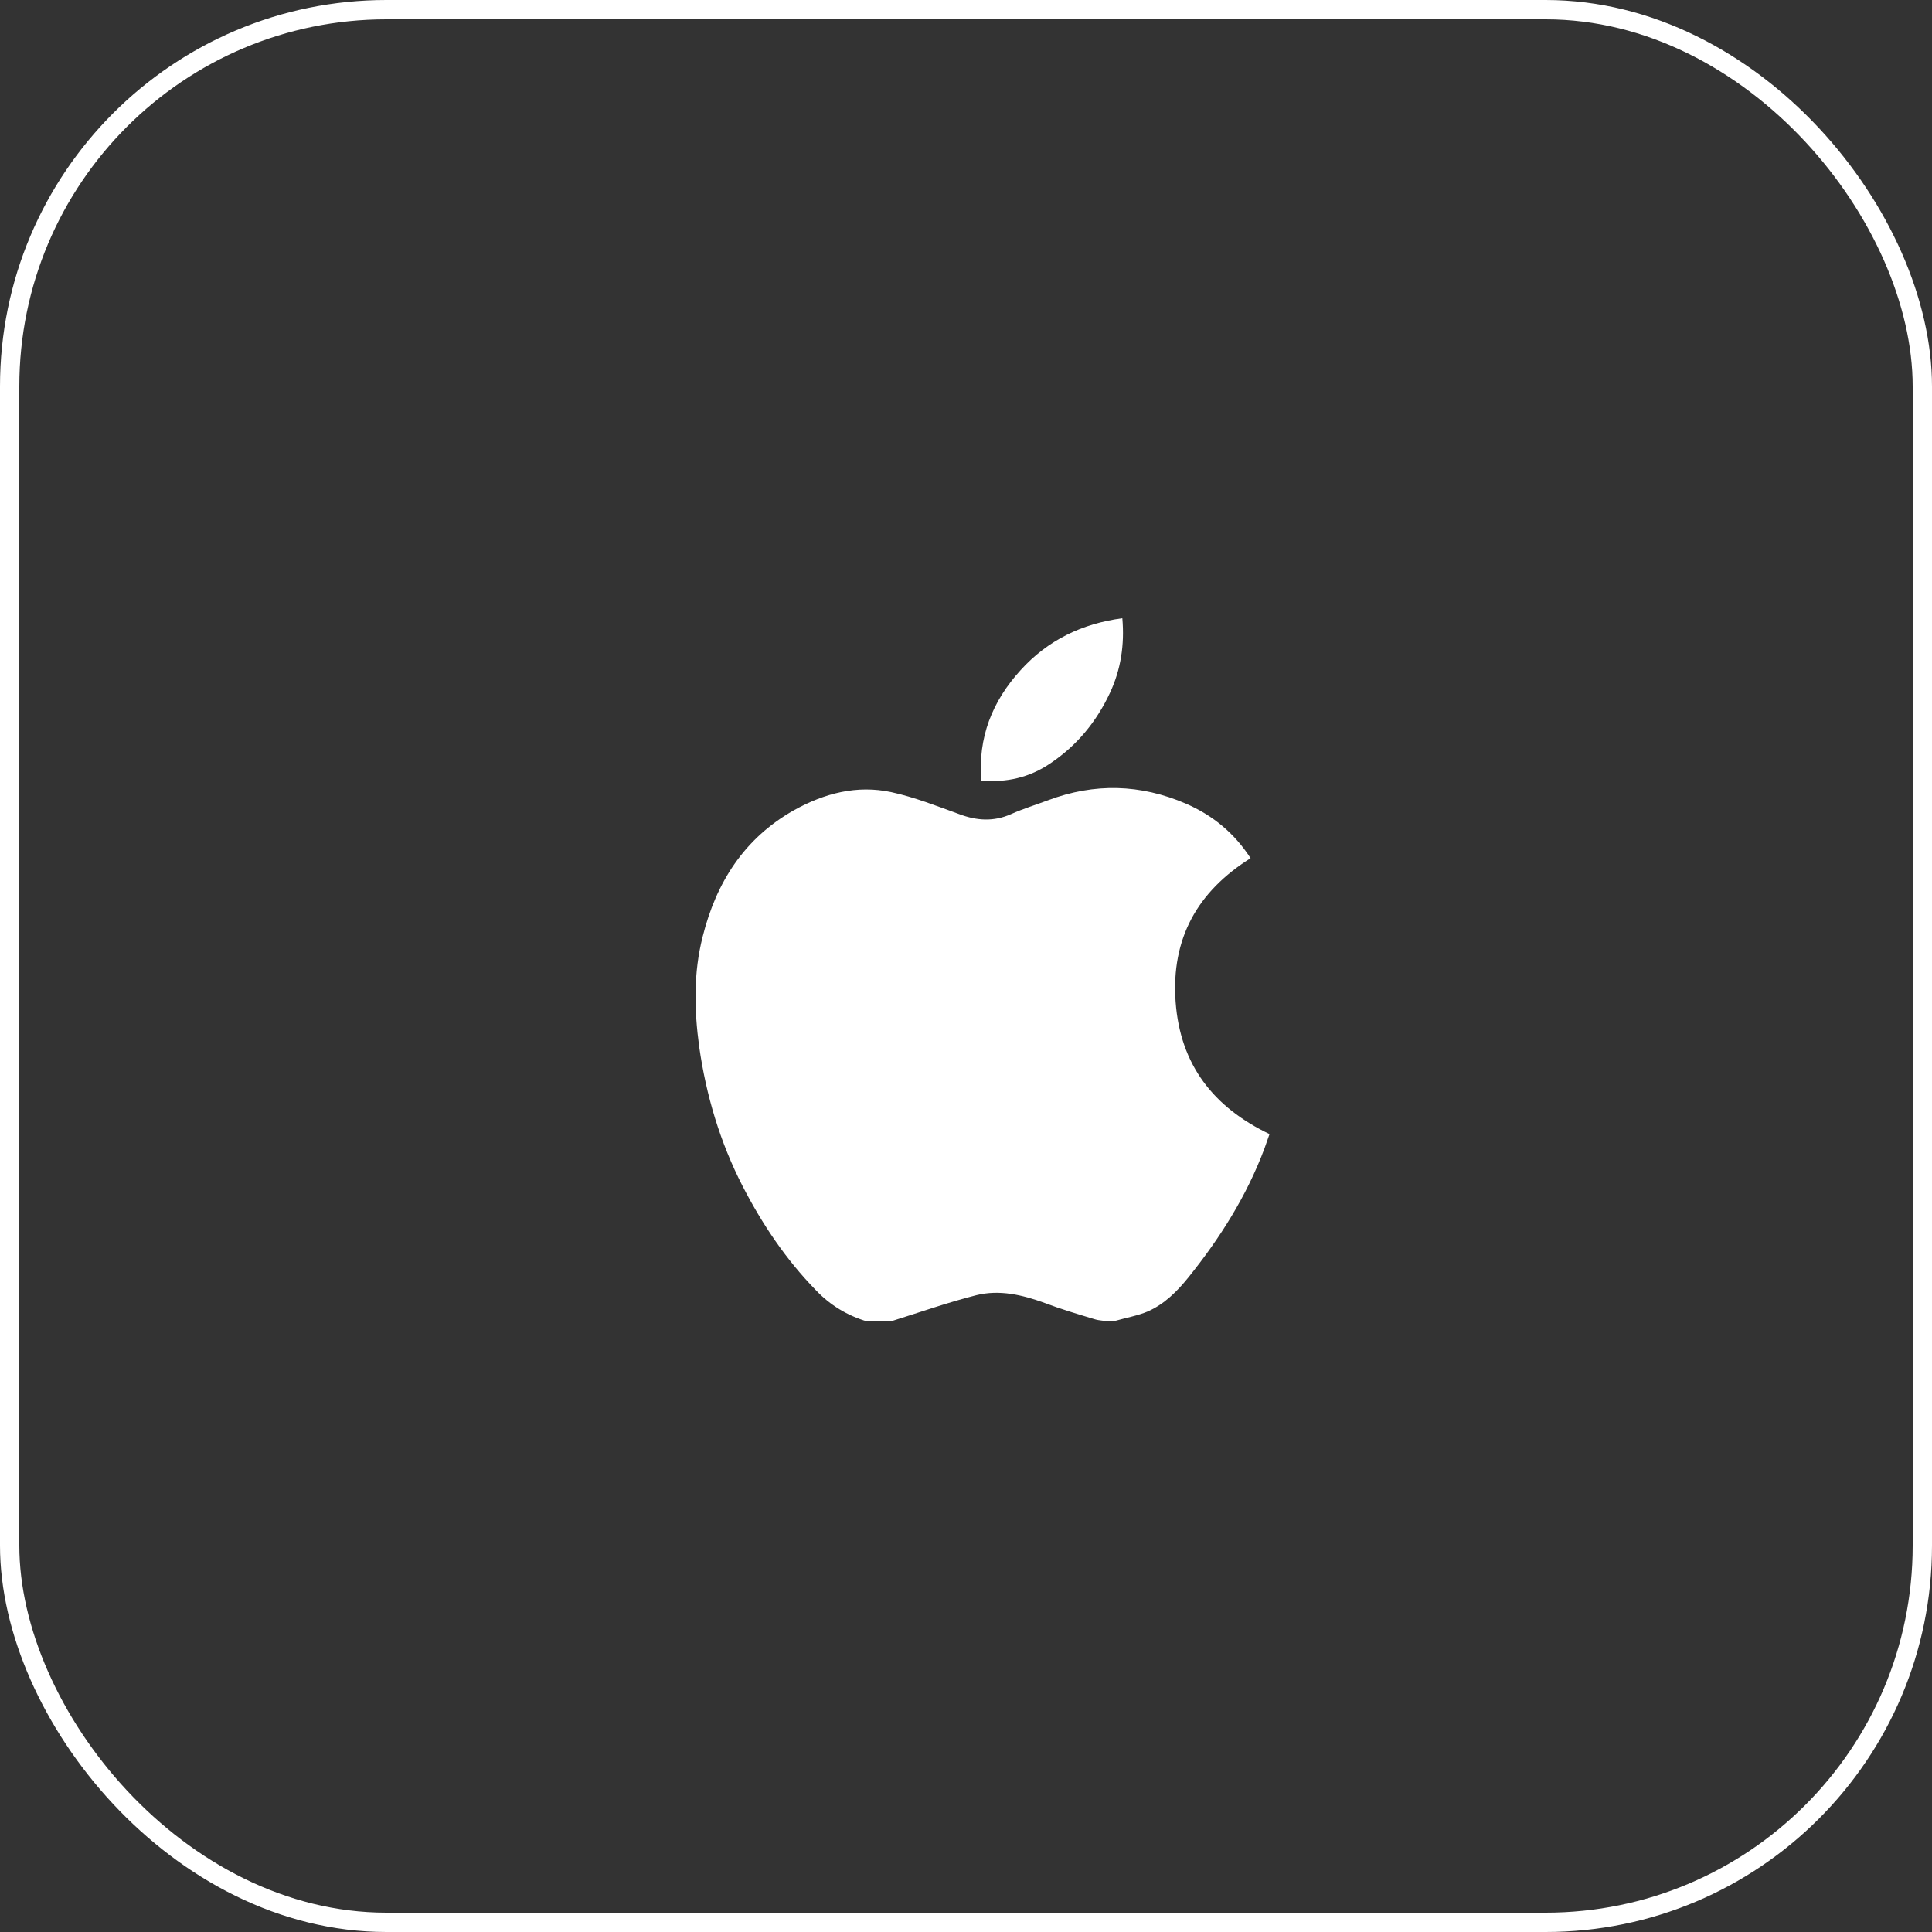 <svg width="50" height="50" viewBox="0 0 50 50" fill="none" xmlns="http://www.w3.org/2000/svg">
<rect x="0" y="0" width="50" height="50" fill="#333333" stroke="none"/>
<rect x="0.25" y="0.25" width="49.5" height="49.5" rx="9.75" stroke="white" stroke-width="0.5"/>
<path d="M28.865 34.2H28.725C28.595 34.18 28.455 34.18 28.325 34.14C27.895 34.01 27.455 33.88 27.035 33.72C26.455 33.51 25.865 33.37 25.265 33.52C24.515 33.71 23.785 33.97 23.045 34.2H22.445C21.935 34.05 21.485 33.78 21.115 33.39C20.335 32.59 19.725 31.68 19.215 30.69C18.635 29.56 18.275 28.35 18.095 27.09C17.965 26.13 17.945 25.18 18.185 24.24C18.535 22.84 19.255 21.7 20.545 20.97C21.335 20.53 22.175 20.31 23.065 20.5C23.665 20.63 24.245 20.86 24.825 21.07C25.275 21.24 25.715 21.27 26.165 21.07C26.475 20.93 26.805 20.83 27.125 20.71C28.325 20.26 29.515 20.29 30.695 20.8C31.385 21.1 31.945 21.56 32.365 22.21C30.995 23.07 30.305 24.28 30.425 25.93C30.545 27.57 31.415 28.66 32.855 29.35C32.805 29.49 32.765 29.61 32.725 29.72C32.265 30.95 31.575 32.04 30.755 33.06C30.465 33.42 30.135 33.75 29.705 33.94C29.445 34.05 29.155 34.1 28.875 34.18L28.865 34.2Z" fill="white"/>
<path d="M29.046 16C29.106 16.69 29.006 17.33 28.726 17.93C28.376 18.68 27.866 19.3 27.176 19.76C26.646 20.12 26.046 20.26 25.396 20.2C25.306 19.09 25.676 18.15 26.416 17.34C27.116 16.57 27.996 16.14 29.046 16Z" fill="white"/>
</svg>
